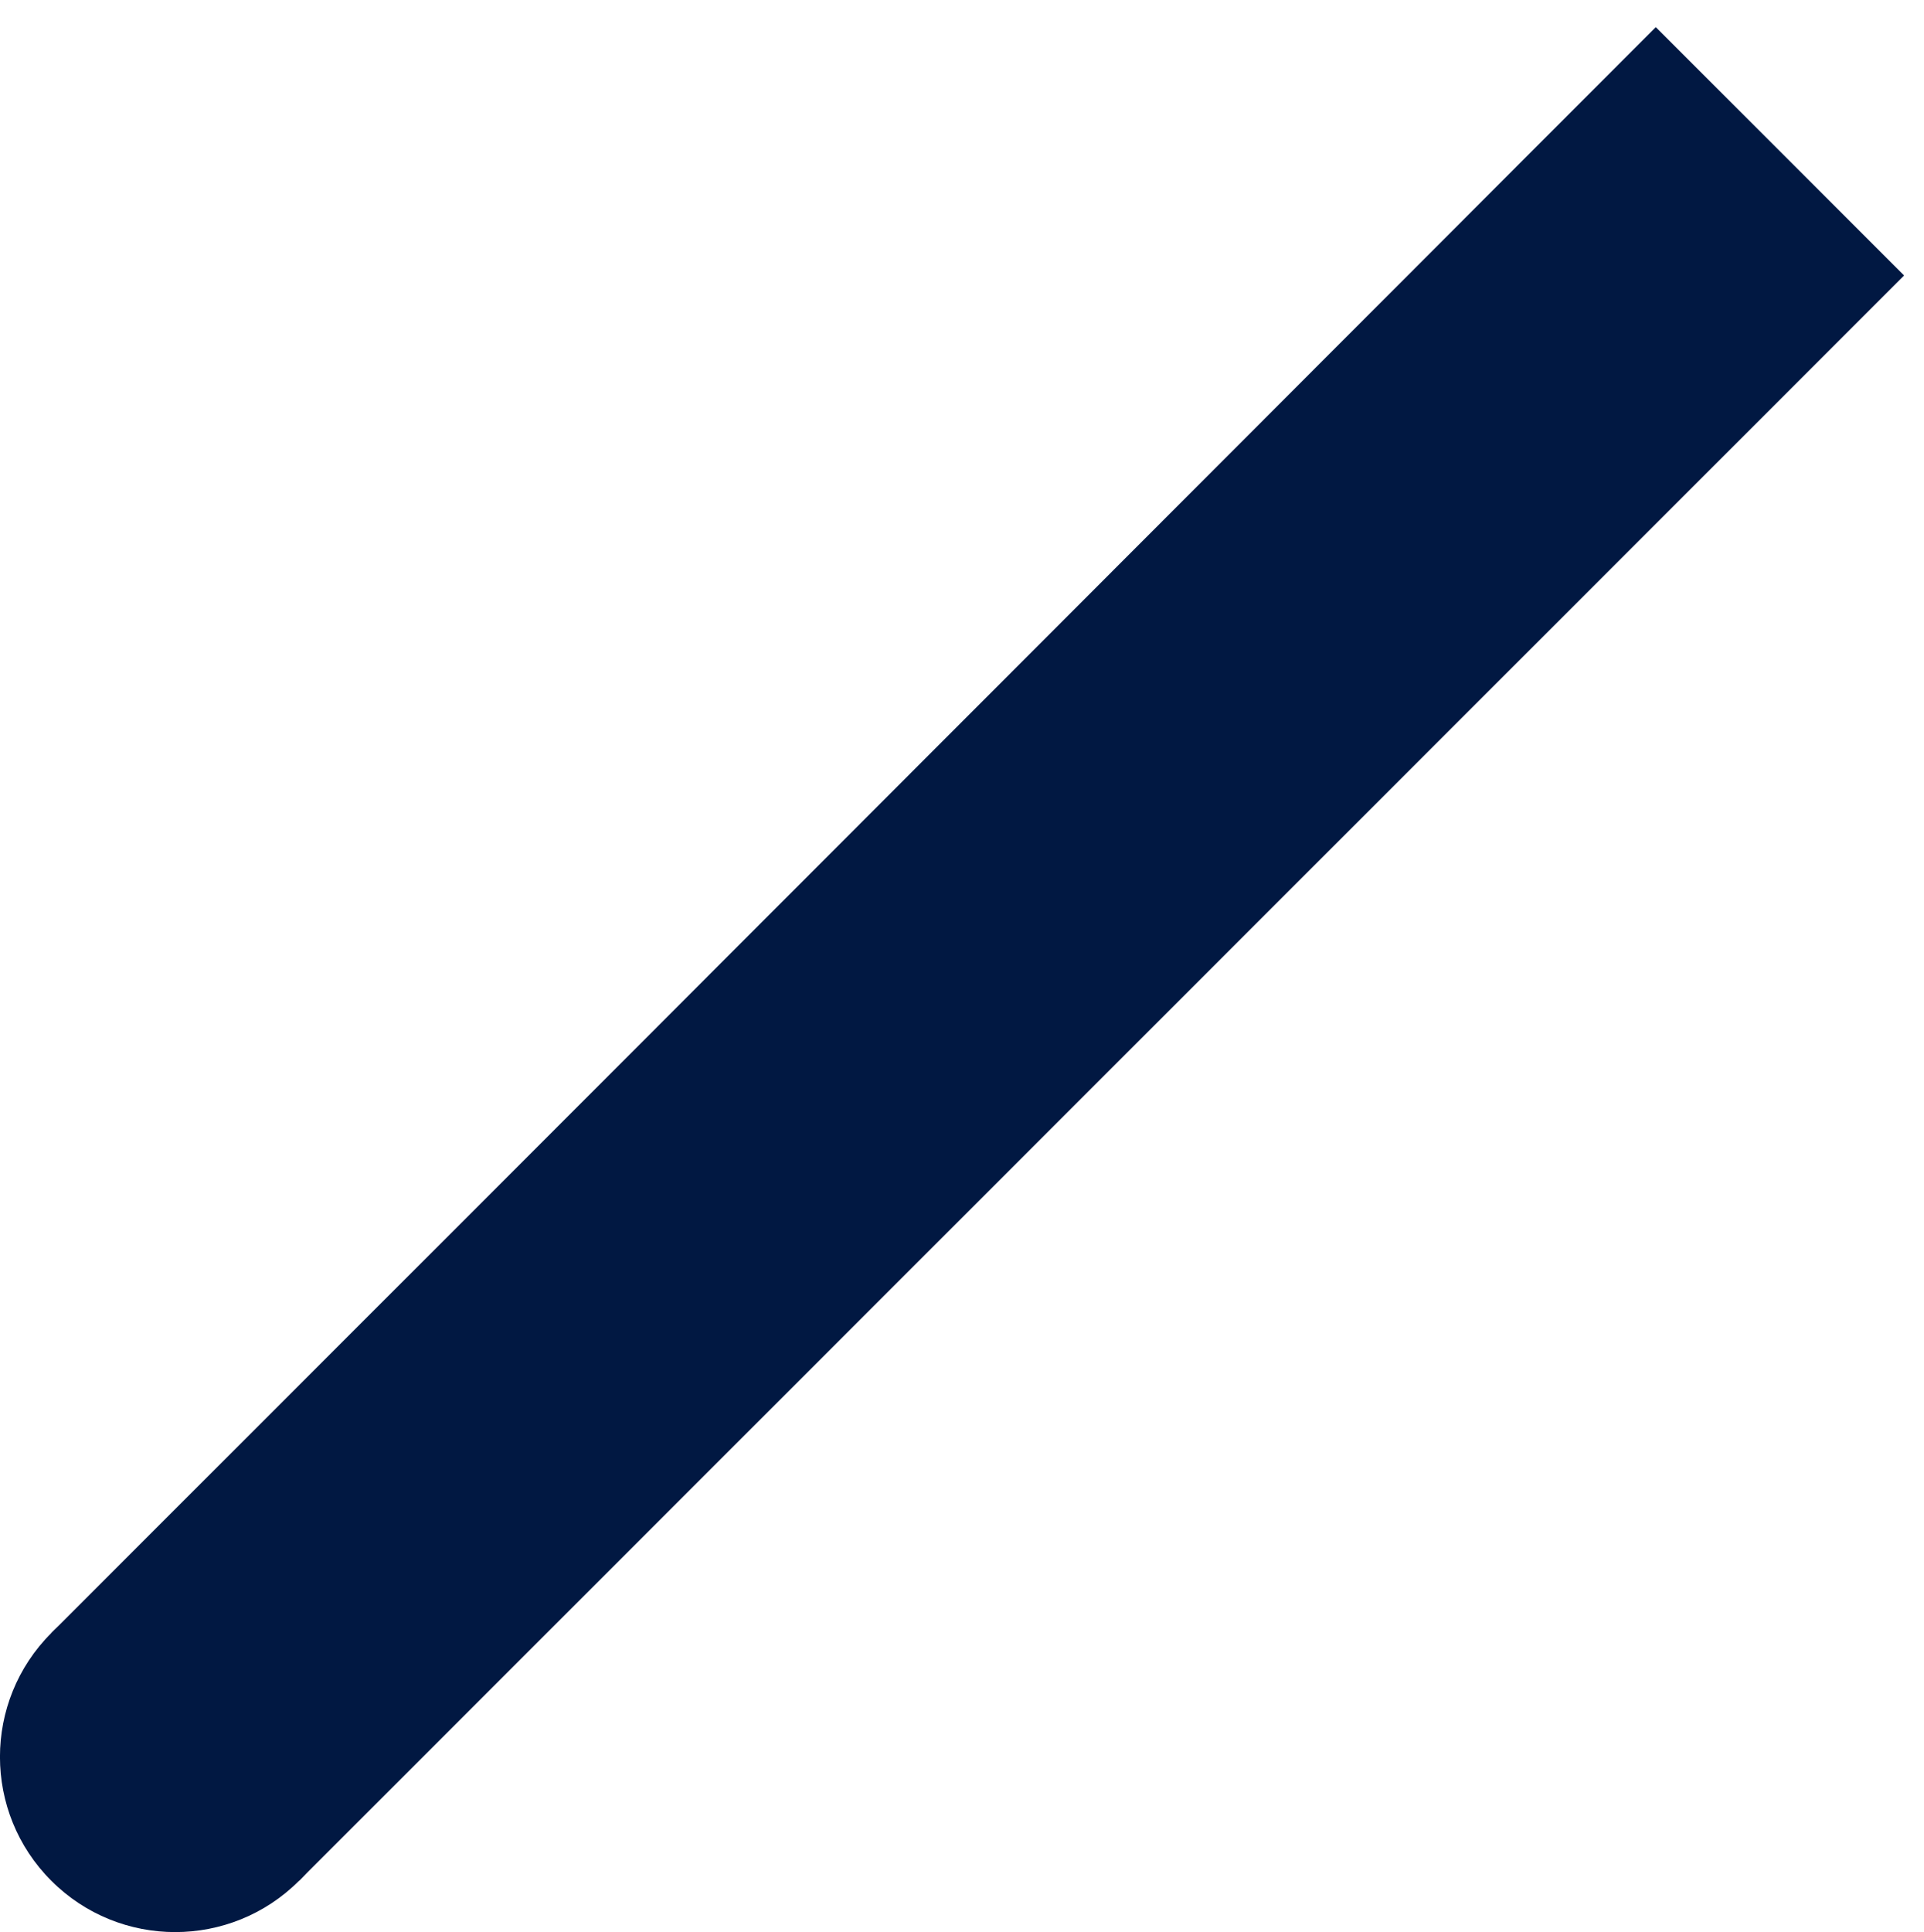 <?xml version="1.0" encoding="utf-8"?>
<!-- Generator: Adobe Illustrator 25.1.0, SVG Export Plug-In . SVG Version: 6.00 Build 0)  -->
<svg version="1.1" xmlns="http://www.w3.org/2000/svg" xmlns:xlink="http://www.w3.org/1999/xlink" x="0px"
	 y="0px" viewBox="0 0 2581 2591.4" style="enable-background:new 0 0 2581 2591.4;" xml:space="preserve">
<style type="text/css">
	.st0{fill:#011842;}
</style>
<g>
	<g>
		<polyline class="st0" points="401.2,2522.6 2554.3,369.5 2221.2,36.4 744.9,1514.2 68.8,2190.3 		"/>
		<path class="st0" d="M68.8,2190.3c-91.8,91.8-91.8,240.5,0,332.3c91.8,91.8,240.6,91.8,332.4,0s91.8-240.5,0-332.3
			S160.6,2098.5,68.8,2190.3L68.8,2190.3z"/>
	</g>
</g>
</svg>

